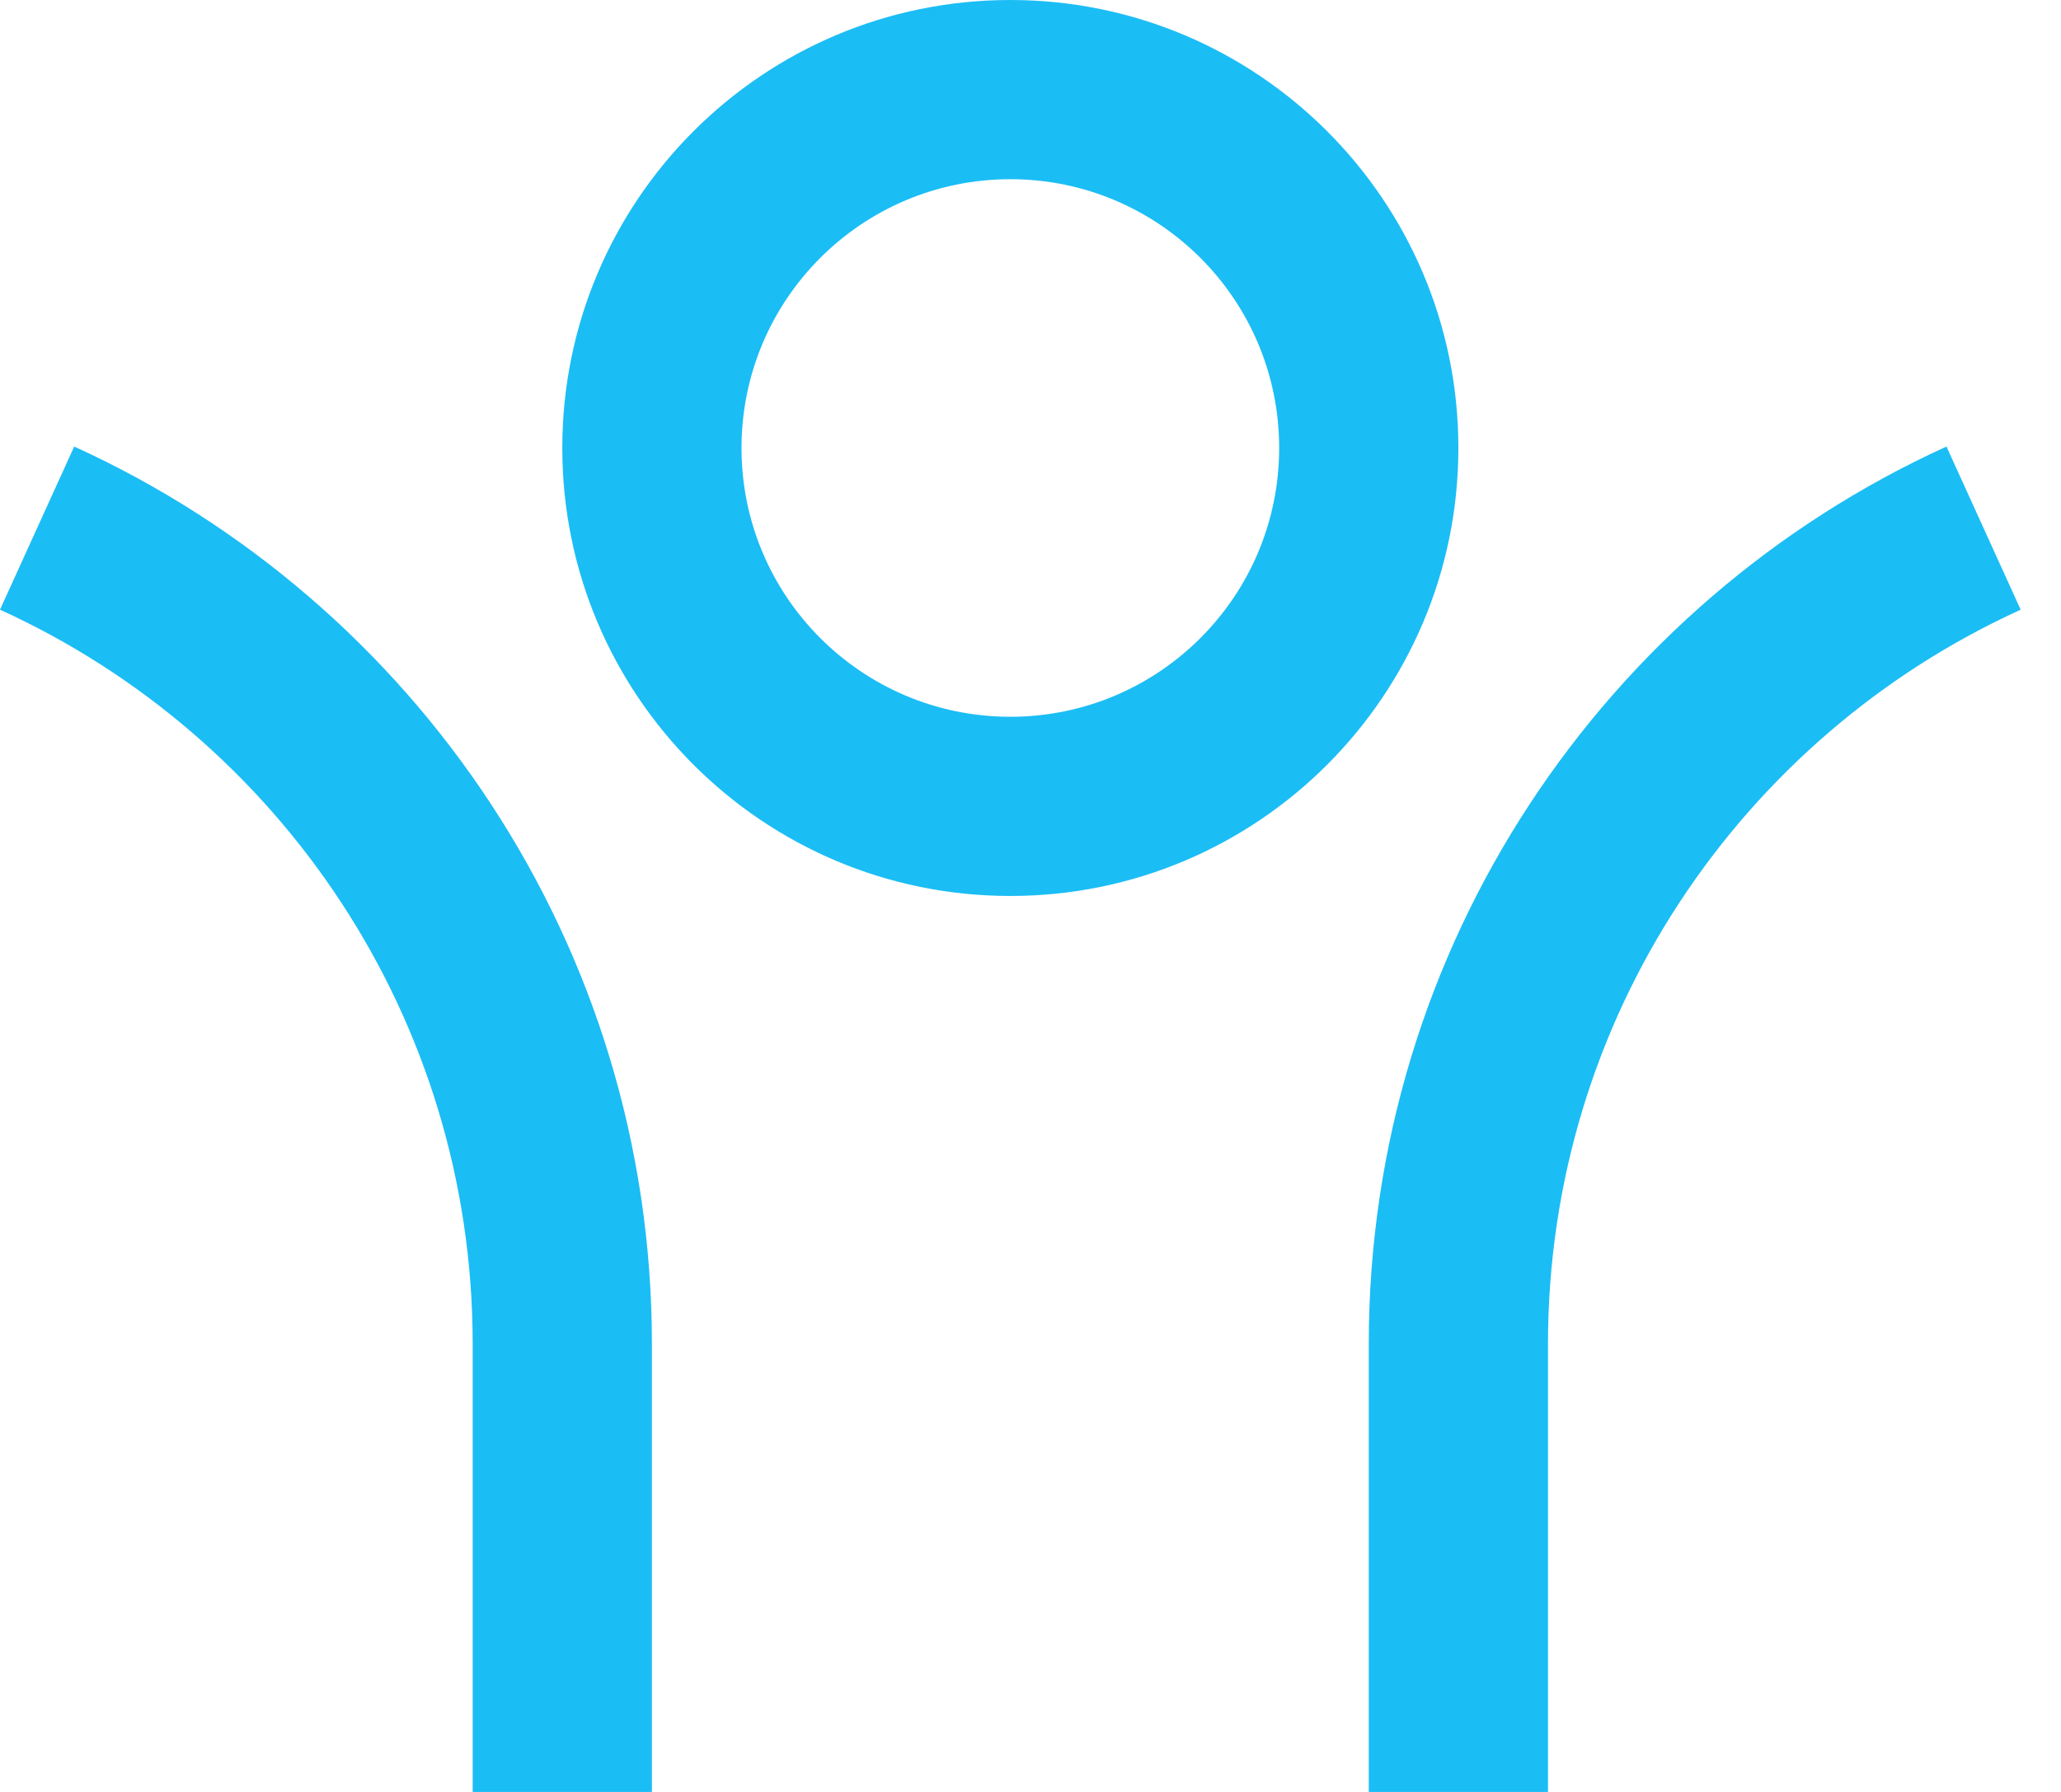 <svg width="23" height="20" viewBox="0 0 23 20" fill="none" xmlns="http://www.w3.org/2000/svg">
<path d="M17.275 15V20H15.275V15C15.275 10.549 17.919 6.715 21.722 4.984L22.55 6.805C19.438 8.221 17.275 11.358 17.275 15ZM7.275 15V20H5.275V15C5.275 11.358 3.112 8.221 0 6.805L0.828 4.984C4.631 6.715 7.275 10.549 7.275 15ZM11.275 10C8.513 10 6.275 7.761 6.275 5C6.275 2.239 8.513 0 11.275 0C14.036 0 16.275 2.239 16.275 5C16.275 7.761 14.036 10 11.275 10ZM11.275 8C12.932 8 14.275 6.657 14.275 5C14.275 3.343 12.932 2 11.275 2C9.618 2 8.275 3.343 8.275 5C8.275 6.657 9.618 8 11.275 8Z" fill="#1BBDF5"/>
</svg>
